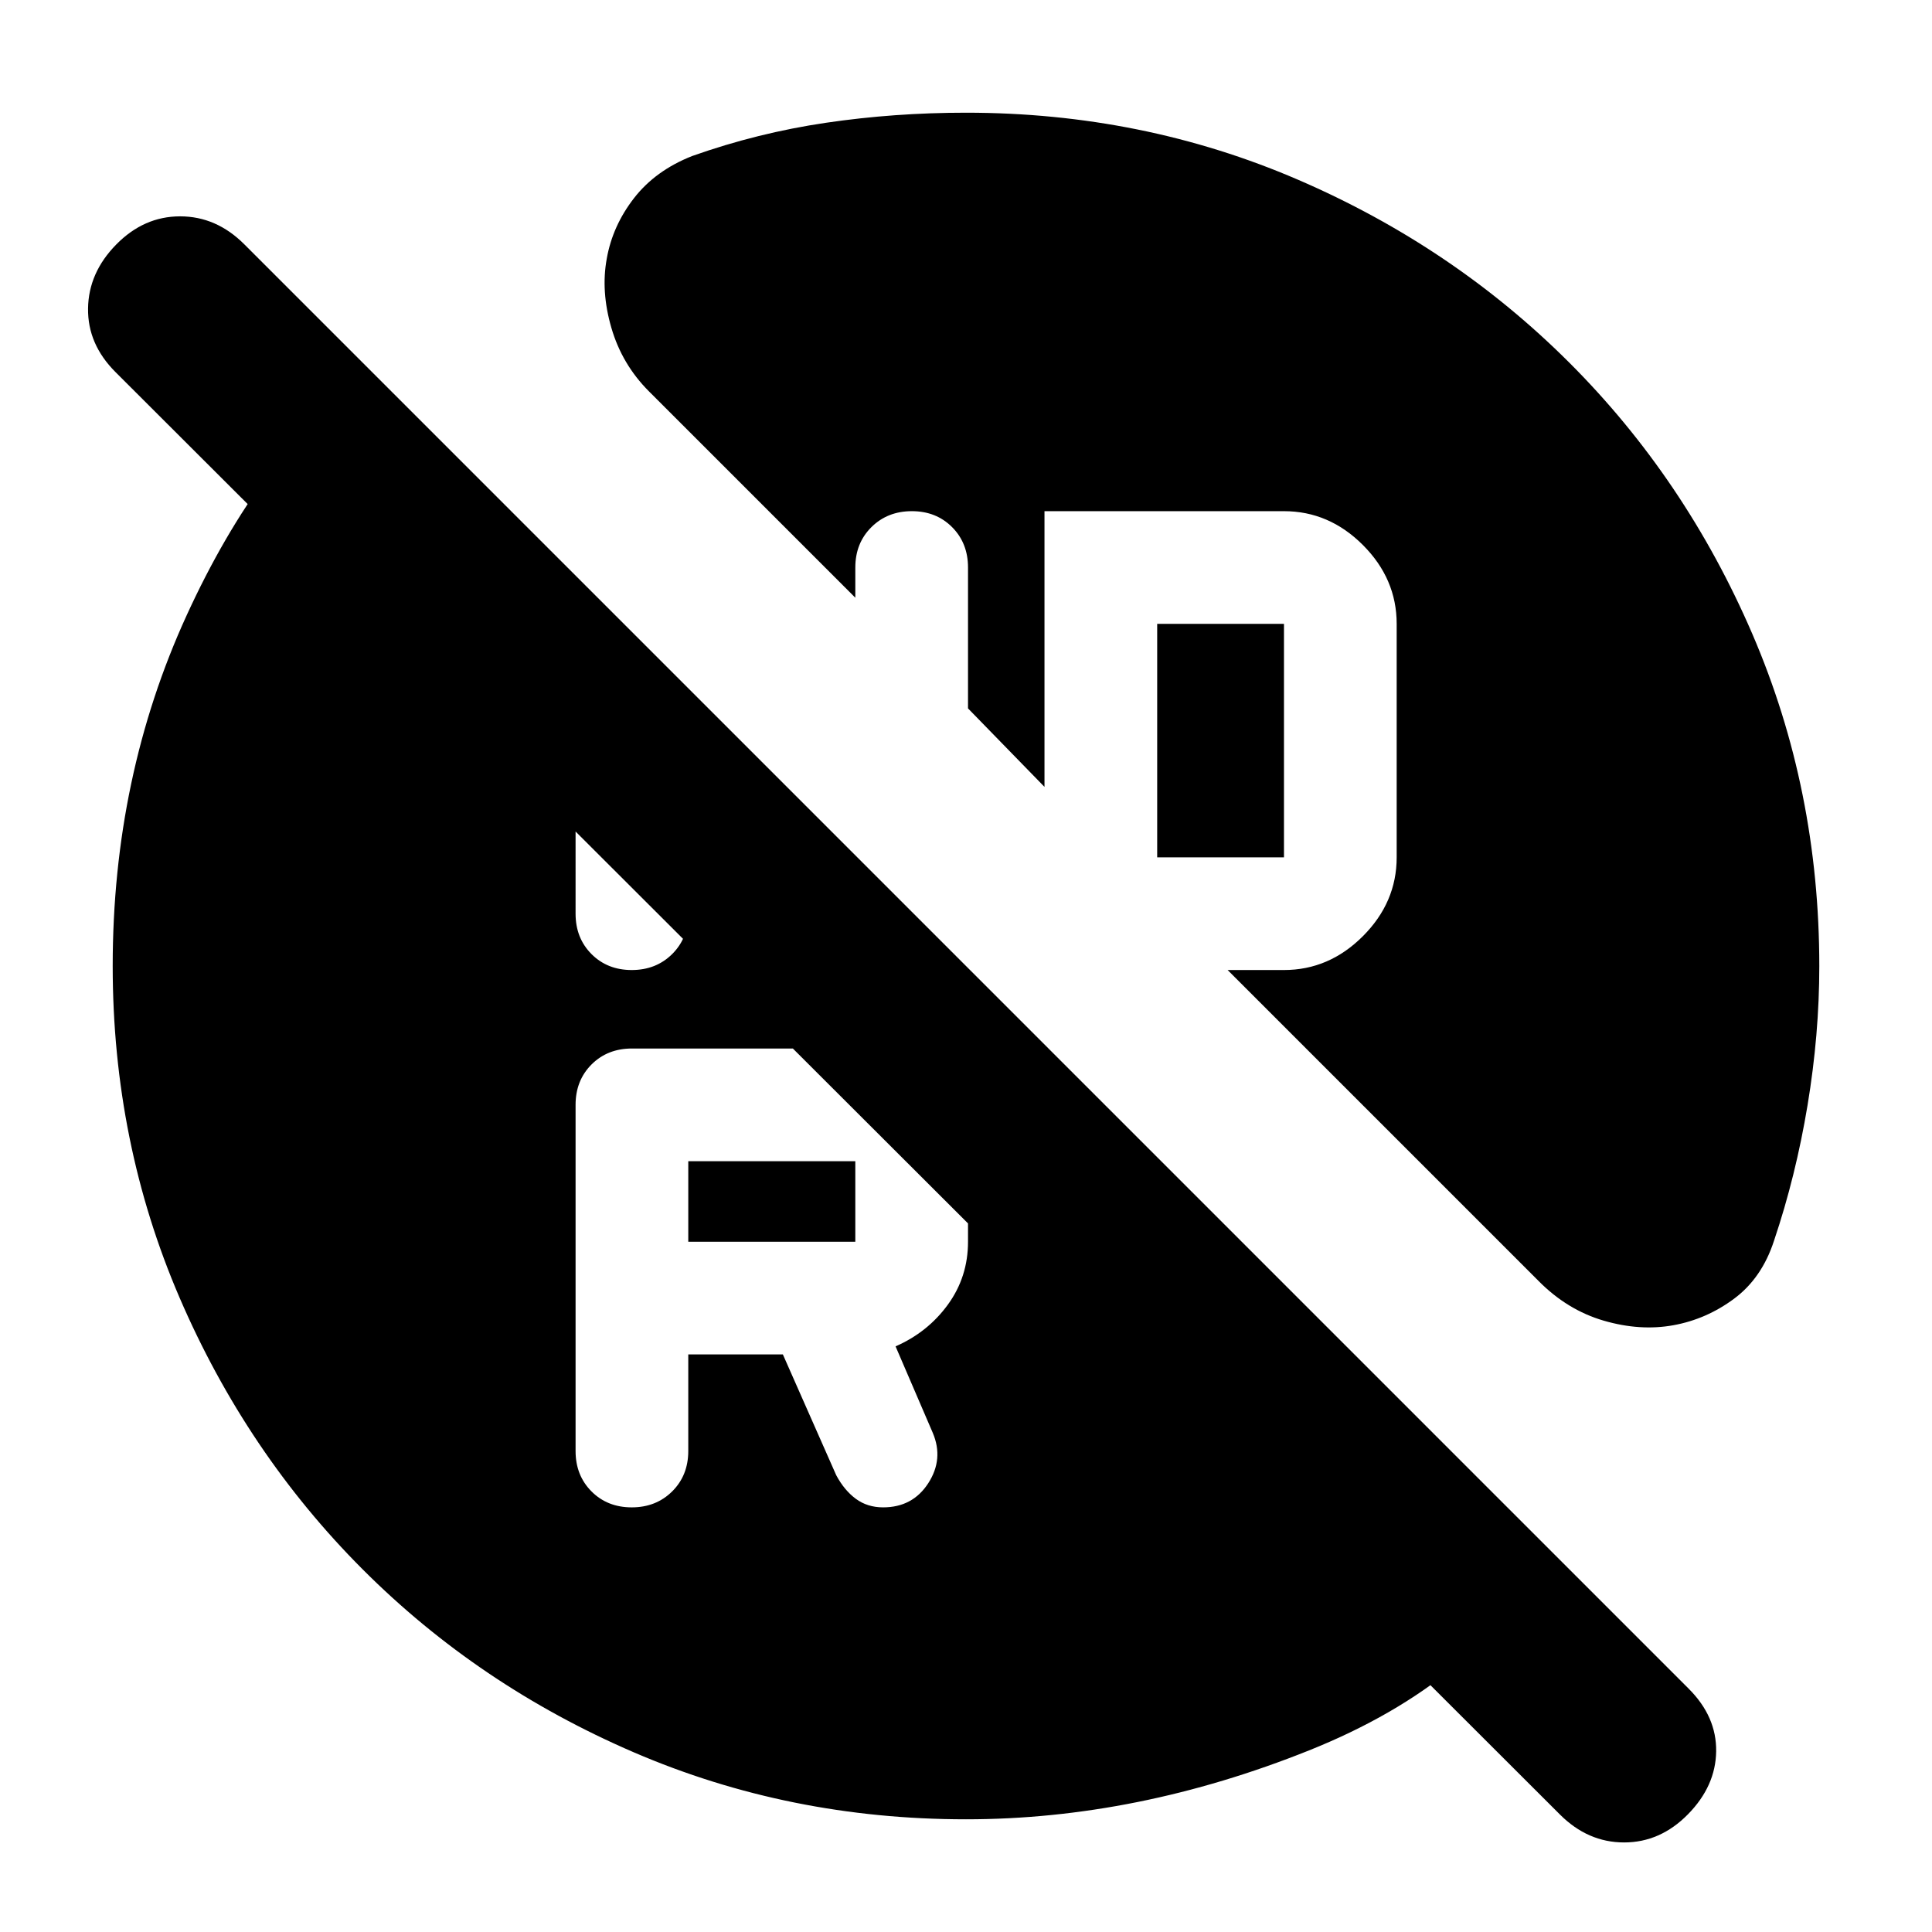 <svg xmlns="http://www.w3.org/2000/svg" height="24" viewBox="0 -960 960 960" width="24"><path d="M575-534h63v-116h-63v116ZM342-343h83v-40h-83v40Zm0 56h47l26.5 60q4 7.5 9.75 11.75t13.58 4.25q14.67 0 22.42-12 7.75-12 2.25-25L445-291q16-7 26-20.75T481-343v-40q0-23.33-16.33-39.67Q448.33-439 425-439H314q-12.13 0-20.07 7.93Q286-423.13 286-411v172q0 12.13 7.91 20.07 7.9 7.93 20 7.93 12.09 0 20.09-7.93 8-7.94 8-20.07v-48Zm-28.09-191q12.09 0 20.09-7.93 8-7.94 8-20.07v-49.5l-56-56V-506q0 12.13 7.91 20.07 7.9 7.93 20 7.93ZM480-56q-87.79 0-165.01-33.26-77.21-33.27-134.85-91Q122.5-238 89.25-315.14 56-392.29 56-480q0-94 36.75-174.25T183-775.5L769.5-189q-33.5 64.5-119 98.75T480-56Zm295.12-2.38L57.38-775.12Q43.5-789 43.75-806.75t14-31.75q13.75-14 31.75-14t31.88 13.88l717.74 717.74Q853-107 852.75-89.75t-14 31.25Q825-44.5 807-44.5t-31.88-13.88ZM904-479.9q0 33.9-5.84 69.09-5.84 35.19-16.66 67.31-6 18.5-19.75 28.75T831.5-301.5q-16.5 3-34.59-2.26-18.09-5.27-32.41-19.74L610-478h28q22.4 0 39.2-16.8Q694-511.6 694-534v-116q0-22.4-16.8-39.2Q660.4-706 638-706H519v137l-38-39v-70q0-12.13-7.91-20.07-7.9-7.93-20-7.93-12.09 0-20.09 7.93-8 7.94-8 20.07v15L322.5-765.5q-13.4-13.39-18.7-31.57-5.3-18.18-2.3-34.43 2.87-16.29 13.54-30.05Q325.71-875.3 344-882.5q32.5-11.5 66.45-16.5t69.55-5q87.71 0 164.86 33.25 77.14 33.25 134.88 90.9 57.73 57.66 91 134.89Q904-567.72 904-479.9Z"/></svg>